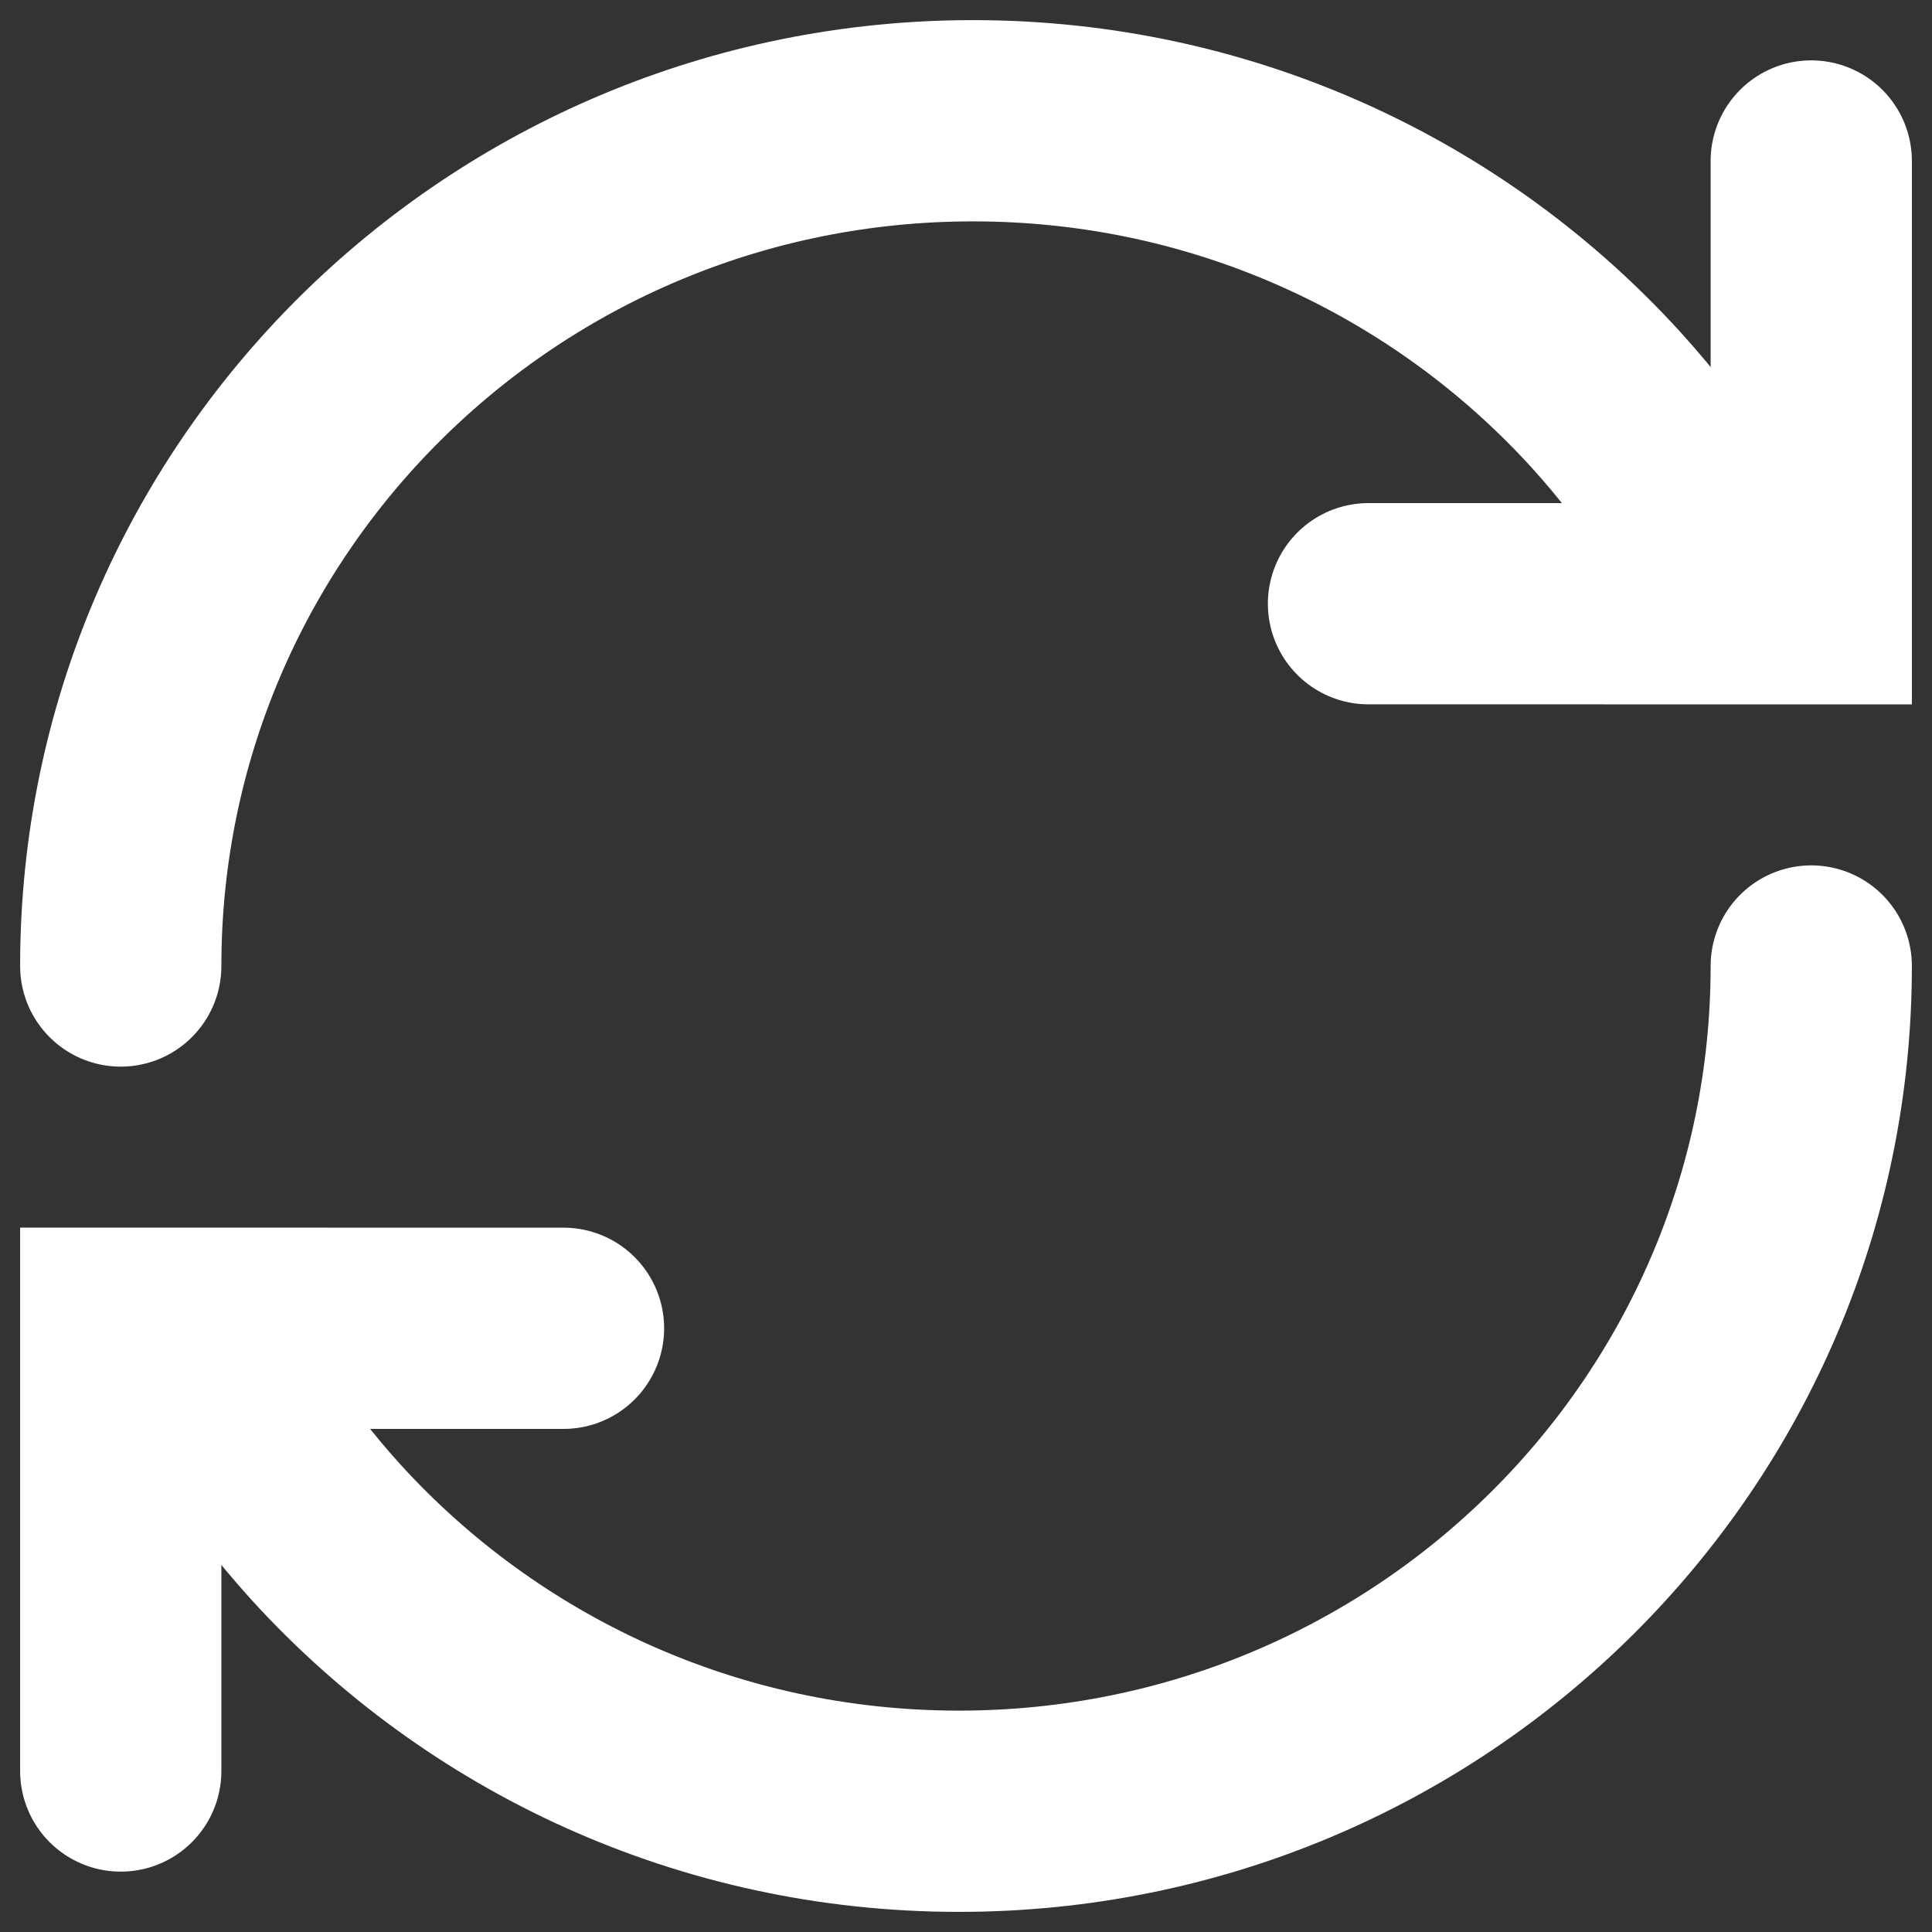 <?xml version="1.0" encoding="UTF-8"?>
<svg width="48px" height="48px" viewBox="0 0 48 48" version="1.1" xmlns="http://www.w3.org/2000/svg" xmlns:xlink="http://www.w3.org/1999/xlink">
    <rect x="0" y="0" width="48" height="48" fill="#333333" stroke="none"/>
    <title>iconfinder_update_172618</title>
    <g id="Page-1" stroke="none" stroke-width="1" fill="none" fill-rule="evenodd" stroke-linecap="round">
        <g id="Desktop-HD" transform="translate(-68, -3022)" stroke="#FFFFFF" stroke-width="5">
            <g id="iconfinder_update_172618" transform="translate(71, 3025)">
                <polyline id="Path" points="42 1 42 12 31 11.999"></polyline>
                <path d="M0,21 C0,9.401 9.479,0 21.175,0 C27.417,0 33.029,2.677 36.904,6.937 C37.673,7.785 38.376,8.695 39,9.659" id="Path"></path>
                <polyline id="Path" points="0 41 0 30 11 30.001"></polyline>
                <path d="M42,21 C42,32.599 32.521,42 20.825,42 C14.583,42 8.971,39.322 5.096,35.063 C4.327,34.214 3.624,33.305 3,32.341" id="Path"></path>
            </g>
        </g>
    </g>
</svg>
